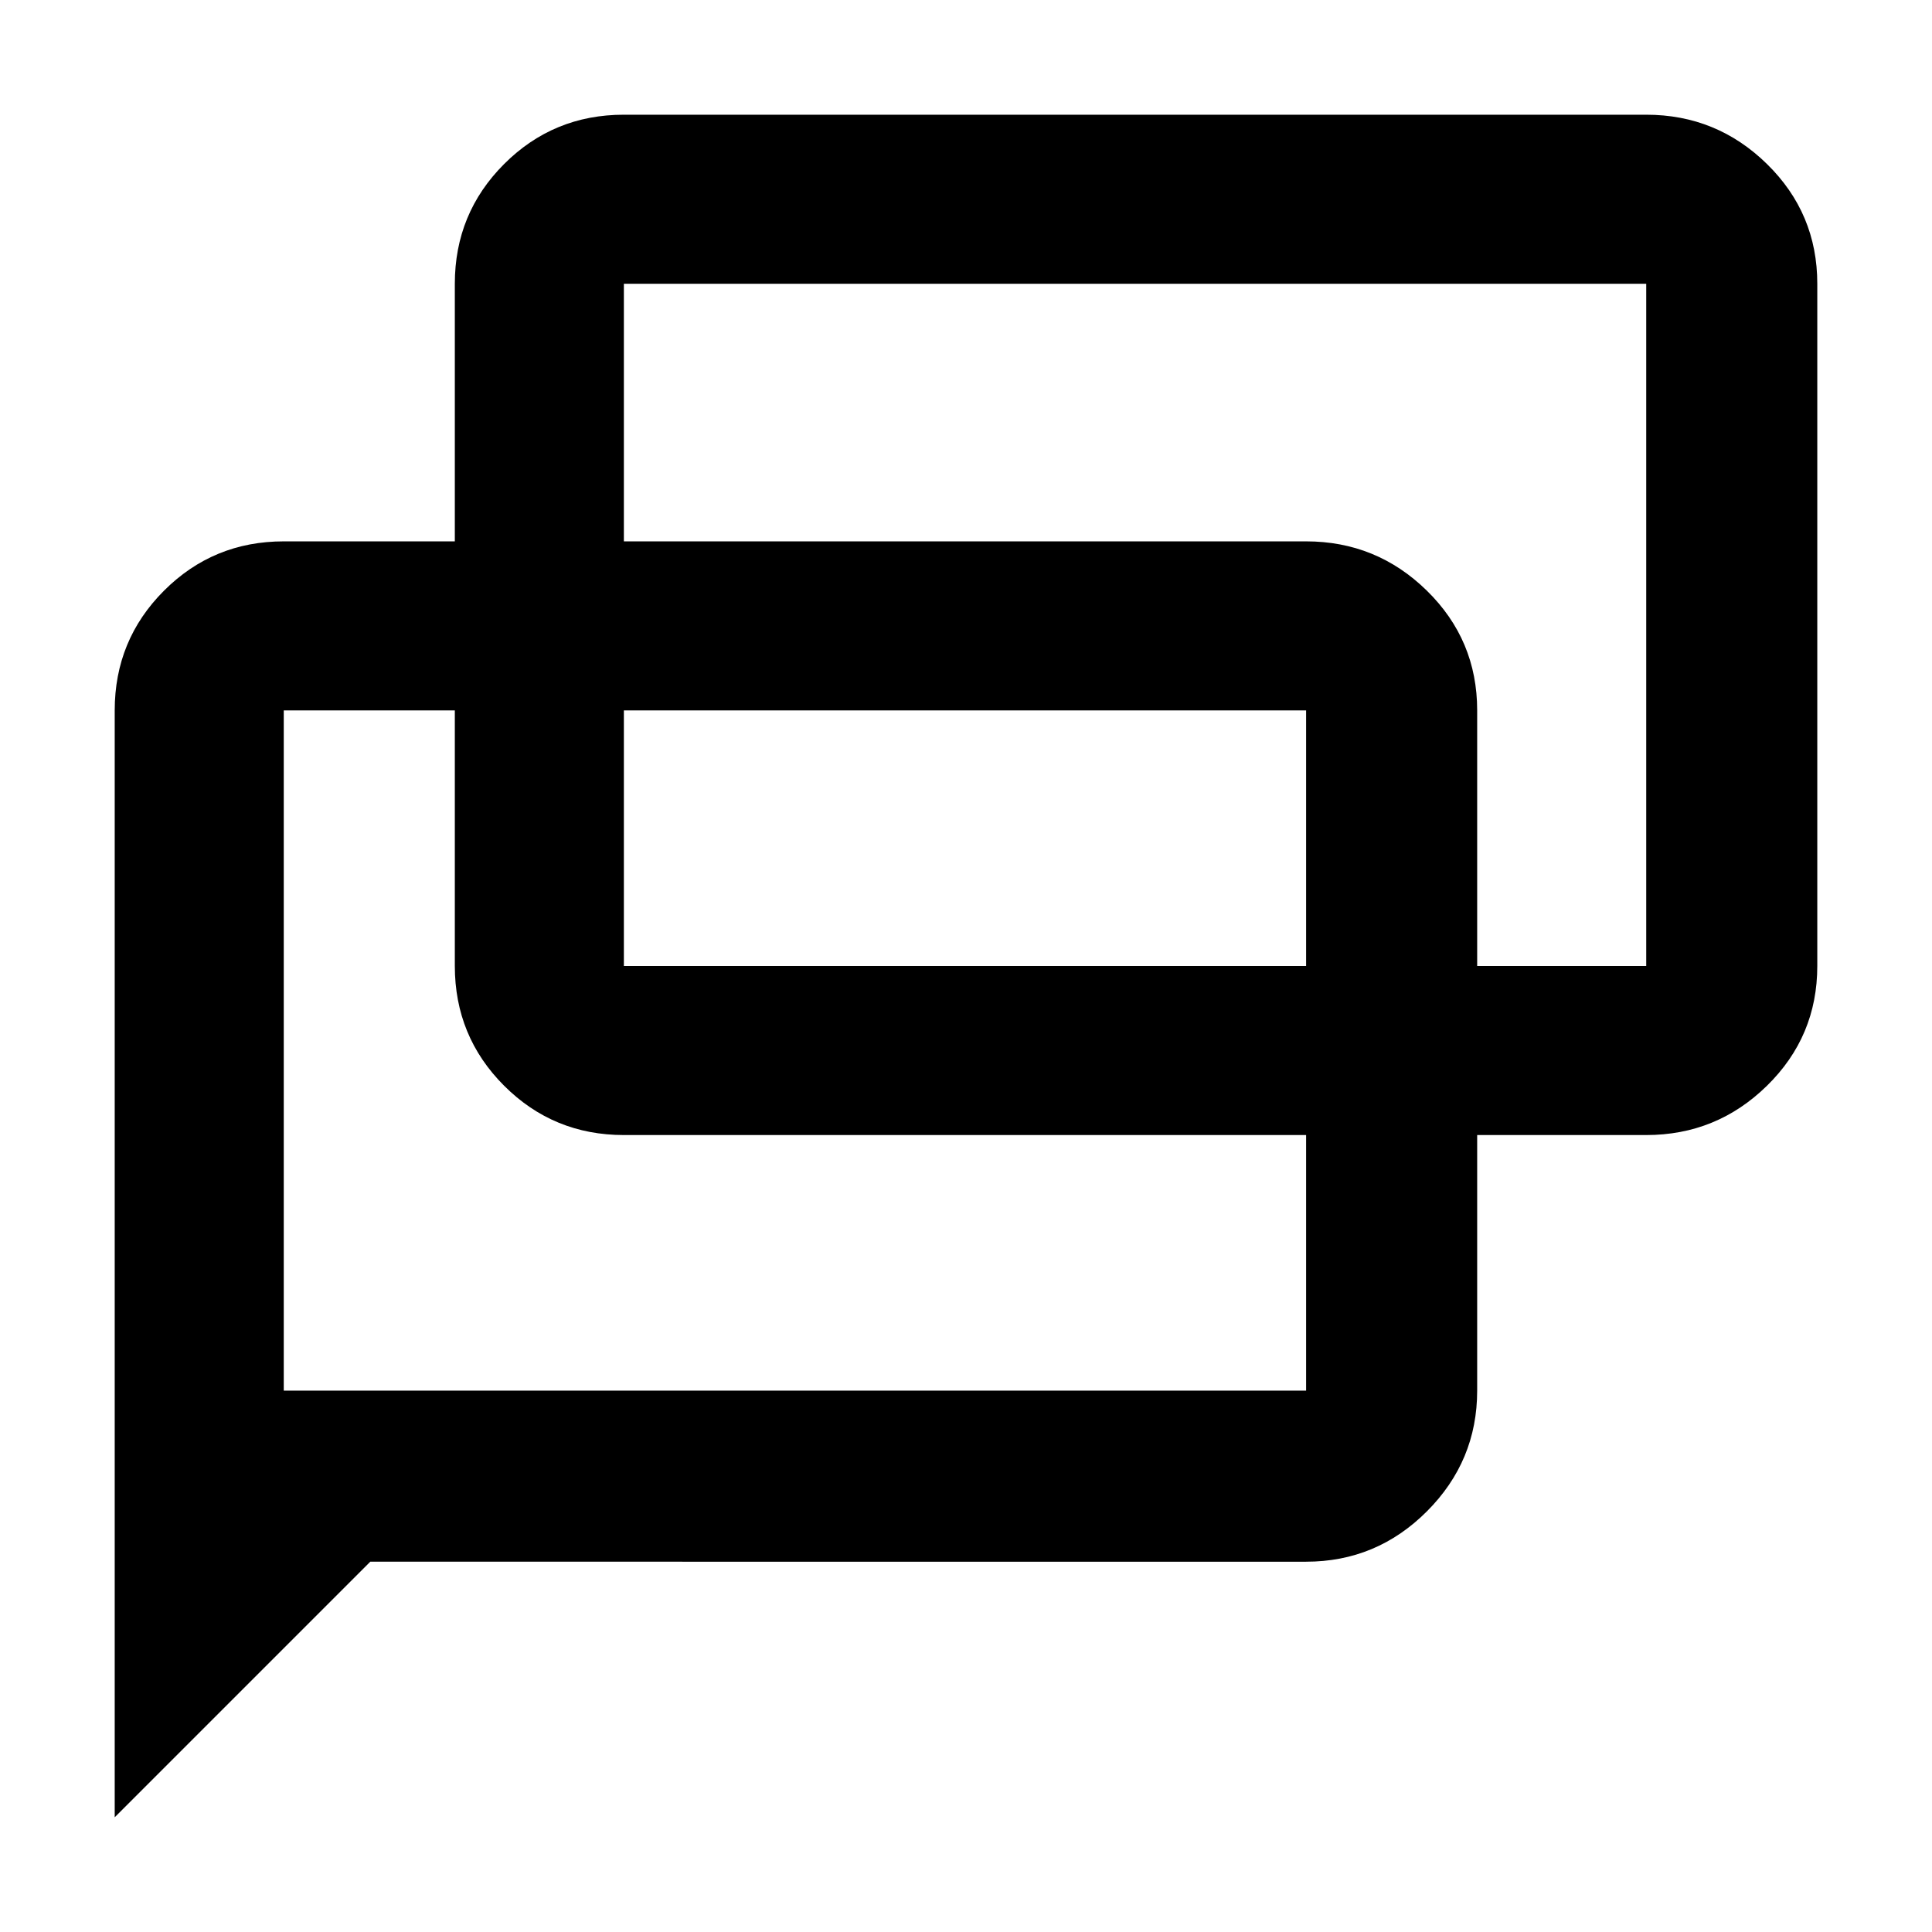 <svg xmlns="http://www.w3.org/2000/svg" width="48" height="48"><path d="M2.85 45.15v-27.5q0-1.75 1.225-2.975T7.05 13.45h4.25v-6.4q0-1.75 1.225-2.975T15.5 2.85h25.4q1.75 0 3 1.225t1.25 2.975V24q0 1.75-1.25 2.975t-3 1.225h-4.2v6.35q0 1.75-1.25 3t-3 1.25H9.2zM15.5 24h16.95v-6.35H15.5zM7.05 34.55h25.4V28.2H15.5q-1.75 0-2.975-1.225T11.3 24v-6.35H7.05zM36.7 24h4.2V7.05H15.5v6.4h16.95q1.75 0 3 1.225t1.25 2.975z"/></svg>